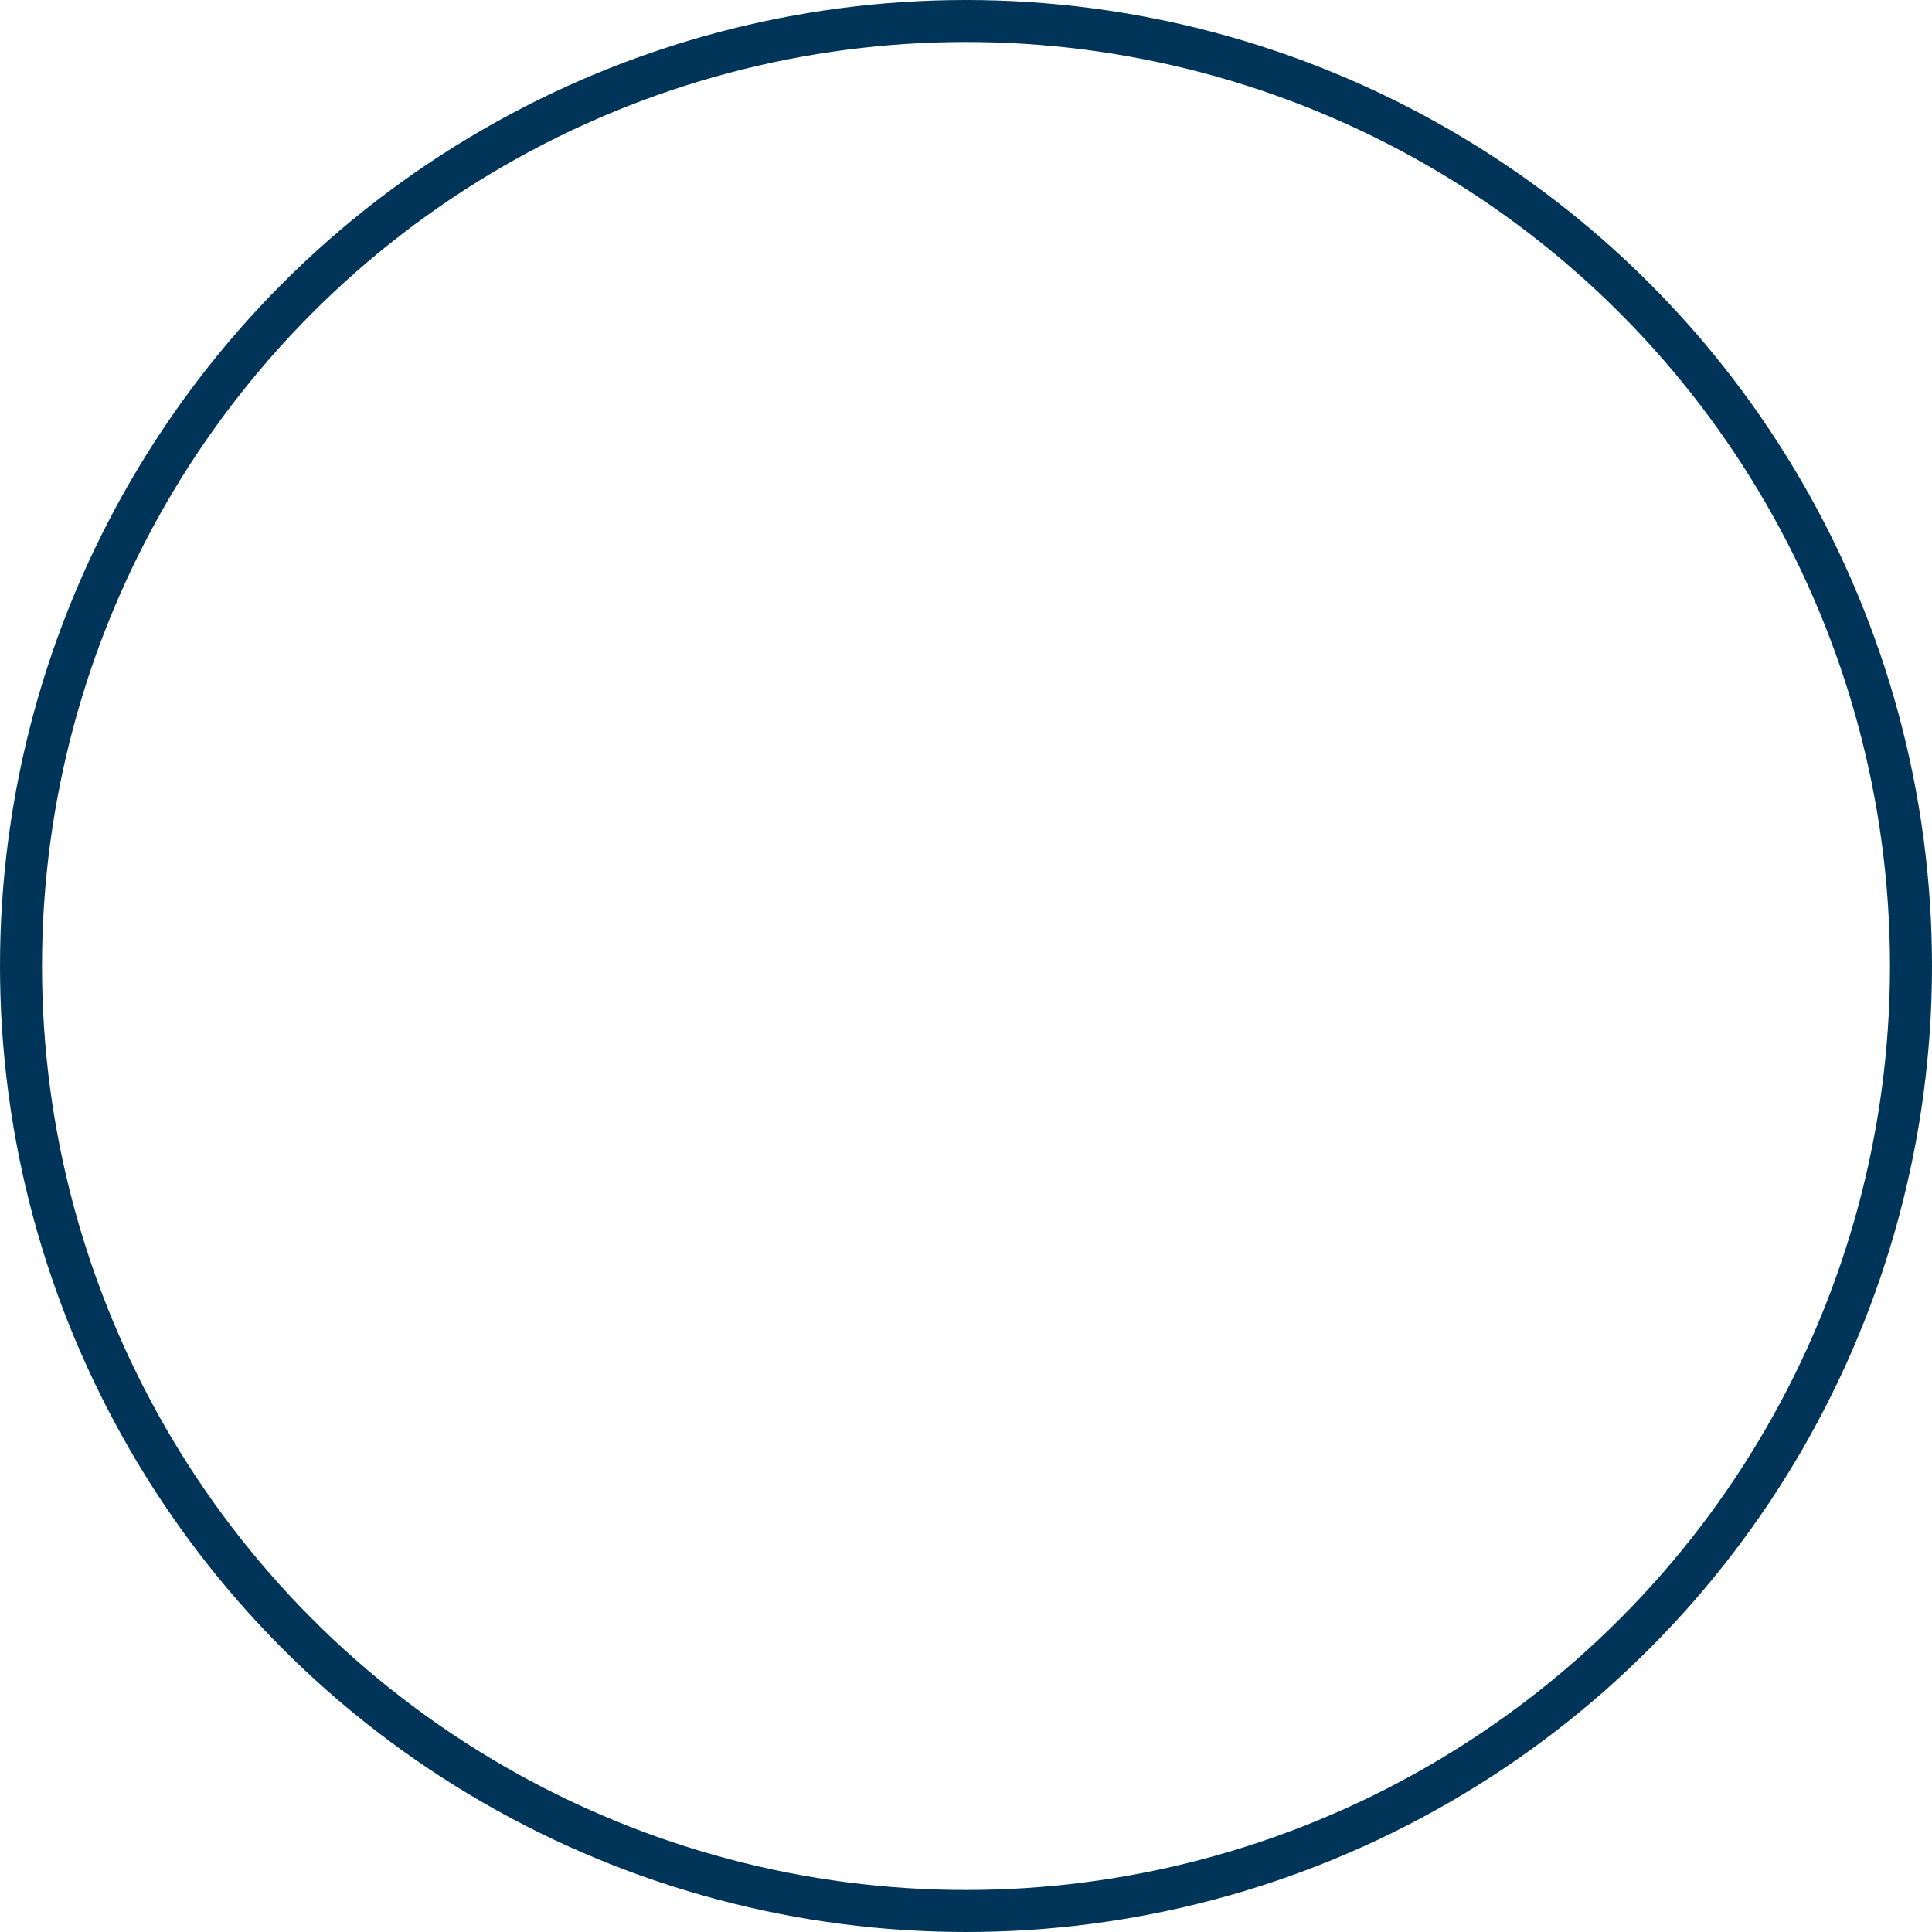 <svg xmlns="http://www.w3.org/2000/svg" width="92" height="92" viewBox="0 0 92 92">
  <g id="sustentavel" fill="none" stroke="#003559" stroke-width="2">
    <circle cx="46" cy="46" r="46" stroke="none"/>
    <circle cx="46" cy="46" r="45" fill="none"/>
  </g>
</svg>

